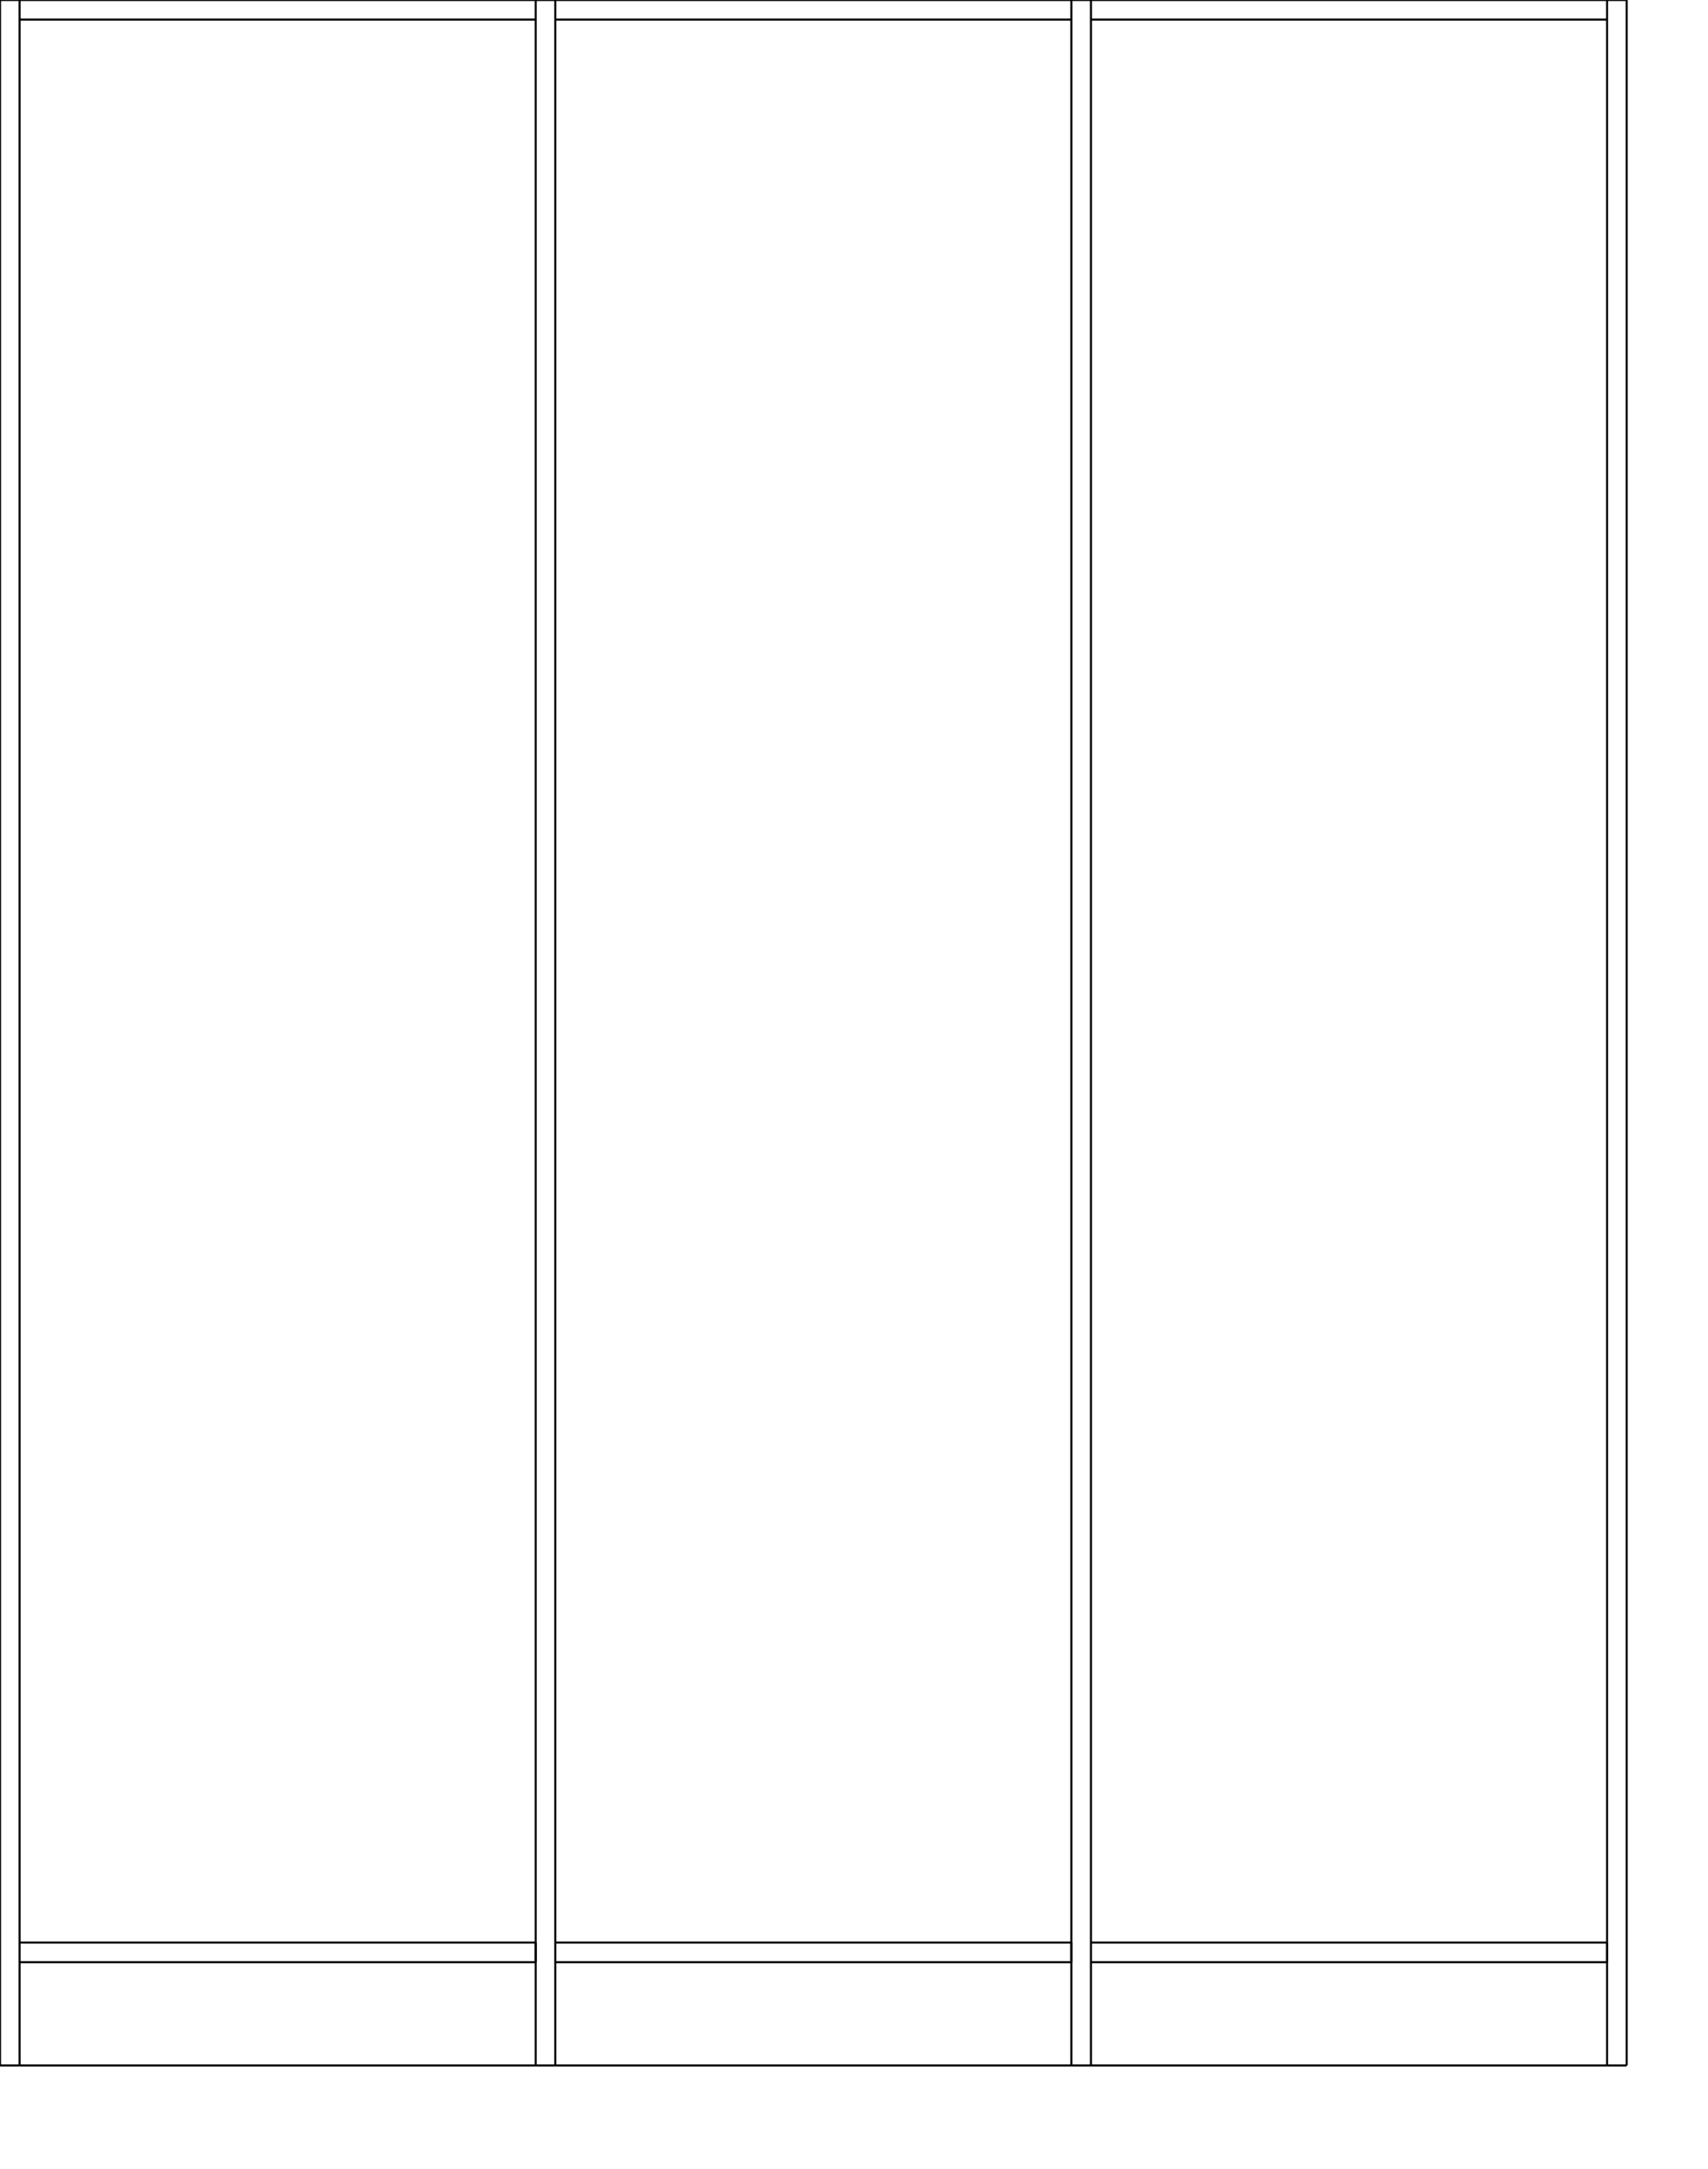<?xml version="1.0" encoding="UTF-8"?>
<svg viewBox="0.0 -2000.0  1654.8 2100.0" preserveAspectRatio="xMinYMin meet" xmlns="http://www.w3.org/2000/svg" version="1.1">
    <desc>Powered by Aleker CAD Engine</desc>
    <g id="cad" bboxX="1576" bboxY="2000">
        <path d="M 1057.0 -2000.0 L 1038 -2000" style="fill:none;stroke-width:2.0;stroke:black;"/>
        <path d="M 1057.0 -0.0 L 1038 -0" style="fill:none;stroke-width:2.0;stroke:black;"/>
        <path d="M 1057.0 -2000.0 L 1057 -0" style="fill:none;stroke-width:2.0;stroke:black;"/>
        <path d="M 1038.0 -2000.0 L 1038 -0" style="fill:none;stroke-width:2.0;stroke:black;"/>
        <path d="M 1557.0 -100.0 L 1557 -119" style="fill:none;stroke-width:2.0;stroke:black;"/>
        <path d="M 1557.0 -100.0 L 1057 -100" style="fill:none;stroke-width:2.0;stroke:black;"/>
        <path d="M 1557.0 -119.0 L 1057 -119" style="fill:none;stroke-width:2.0;stroke:black;"/>
        <path d="M 1557.0 -0.0 L 1057 -0" style="fill:none;stroke-width:2.0;stroke:black;"/>
        <path d="M 1038.0 -100.0 L 1038 -119" style="fill:none;stroke-width:2.0;stroke:black;"/>
        <path d="M 1038.0 -100.0 L 538 -100" style="fill:none;stroke-width:2.0;stroke:black;"/>
        <path d="M 1038.0 -119.0 L 538 -119" style="fill:none;stroke-width:2.0;stroke:black;"/>
        <path d="M 19.0 -2000.0 L 0 -2000" style="fill:none;stroke-width:2.0;stroke:black;"/>
        <path d="M 19.0 -0.0 L 0 -0" style="fill:none;stroke-width:2.0;stroke:black;"/>
        <path d="M 19.0 -2000.0 L 19 -0" style="fill:none;stroke-width:2.0;stroke:black;"/>
        <path d="M 0.0 -2000.0 L 0 -0" style="fill:none;stroke-width:2.0;stroke:black;"/>
        <path d="M 519.0 -100.0 L 519 -119" style="fill:none;stroke-width:2.0;stroke:black;"/>
        <path d="M 19.0 -100.0 L 519 -100" style="fill:none;stroke-width:2.0;stroke:black;"/>
        <path d="M 19.0 -119.0 L 519 -119" style="fill:none;stroke-width:2.0;stroke:black;"/>
        <path d="M 519.0 -2000.0 L 19 -2000" style="fill:none;stroke-width:2.0;stroke:black;"/>
        <path d="M 519.0 -1981.0 L 19 -1981" style="fill:none;stroke-width:2.0;stroke:black;"/>
        <path d="M 1038.0 -2000.0 L 538 -2000" style="fill:none;stroke-width:2.0;stroke:black;"/>
        <path d="M 1038.0 -1981.0 L 538 -1981" style="fill:none;stroke-width:2.0;stroke:black;"/>
        <path d="M 538.0 -2000.0 L 519 -2000" style="fill:none;stroke-width:2.0;stroke:black;"/>
        <path d="M 538.0 -0.0 L 519 -0" style="fill:none;stroke-width:2.0;stroke:black;"/>
        <path d="M 538.0 -2000.0 L 538 -0" style="fill:none;stroke-width:2.0;stroke:black;"/>
        <path d="M 519.0 -2000.0 L 519 -0" style="fill:none;stroke-width:2.0;stroke:black;"/>
        <path d="M 1557.0 -2000.0 L 1057 -2000" style="fill:none;stroke-width:2.0;stroke:black;"/>
        <path d="M 1557.0 -1981.0 L 1057 -1981" style="fill:none;stroke-width:2.0;stroke:black;"/>
        <path d="M 1038.0 -0.0 L 538 -0" style="fill:none;stroke-width:2.0;stroke:black;"/>
        <path d="M 1576.0 -2000.0 L 1557 -2000" style="fill:none;stroke-width:2.0;stroke:black;"/>
        <path d="M 1576.0 -0.0 L 1557 -0" style="fill:none;stroke-width:2.0;stroke:black;"/>
        <path d="M 1576.0 -2000.0 L 1576 -0" style="fill:none;stroke-width:2.0;stroke:black;"/>
        <path d="M 1557.0 -2000.0 L 1557 -0" style="fill:none;stroke-width:2.0;stroke:black;"/>
        <path d="M 519.0 -0.0 L 19 -0" style="fill:none;stroke-width:2.0;stroke:black;"/>
    </g>
</svg>
